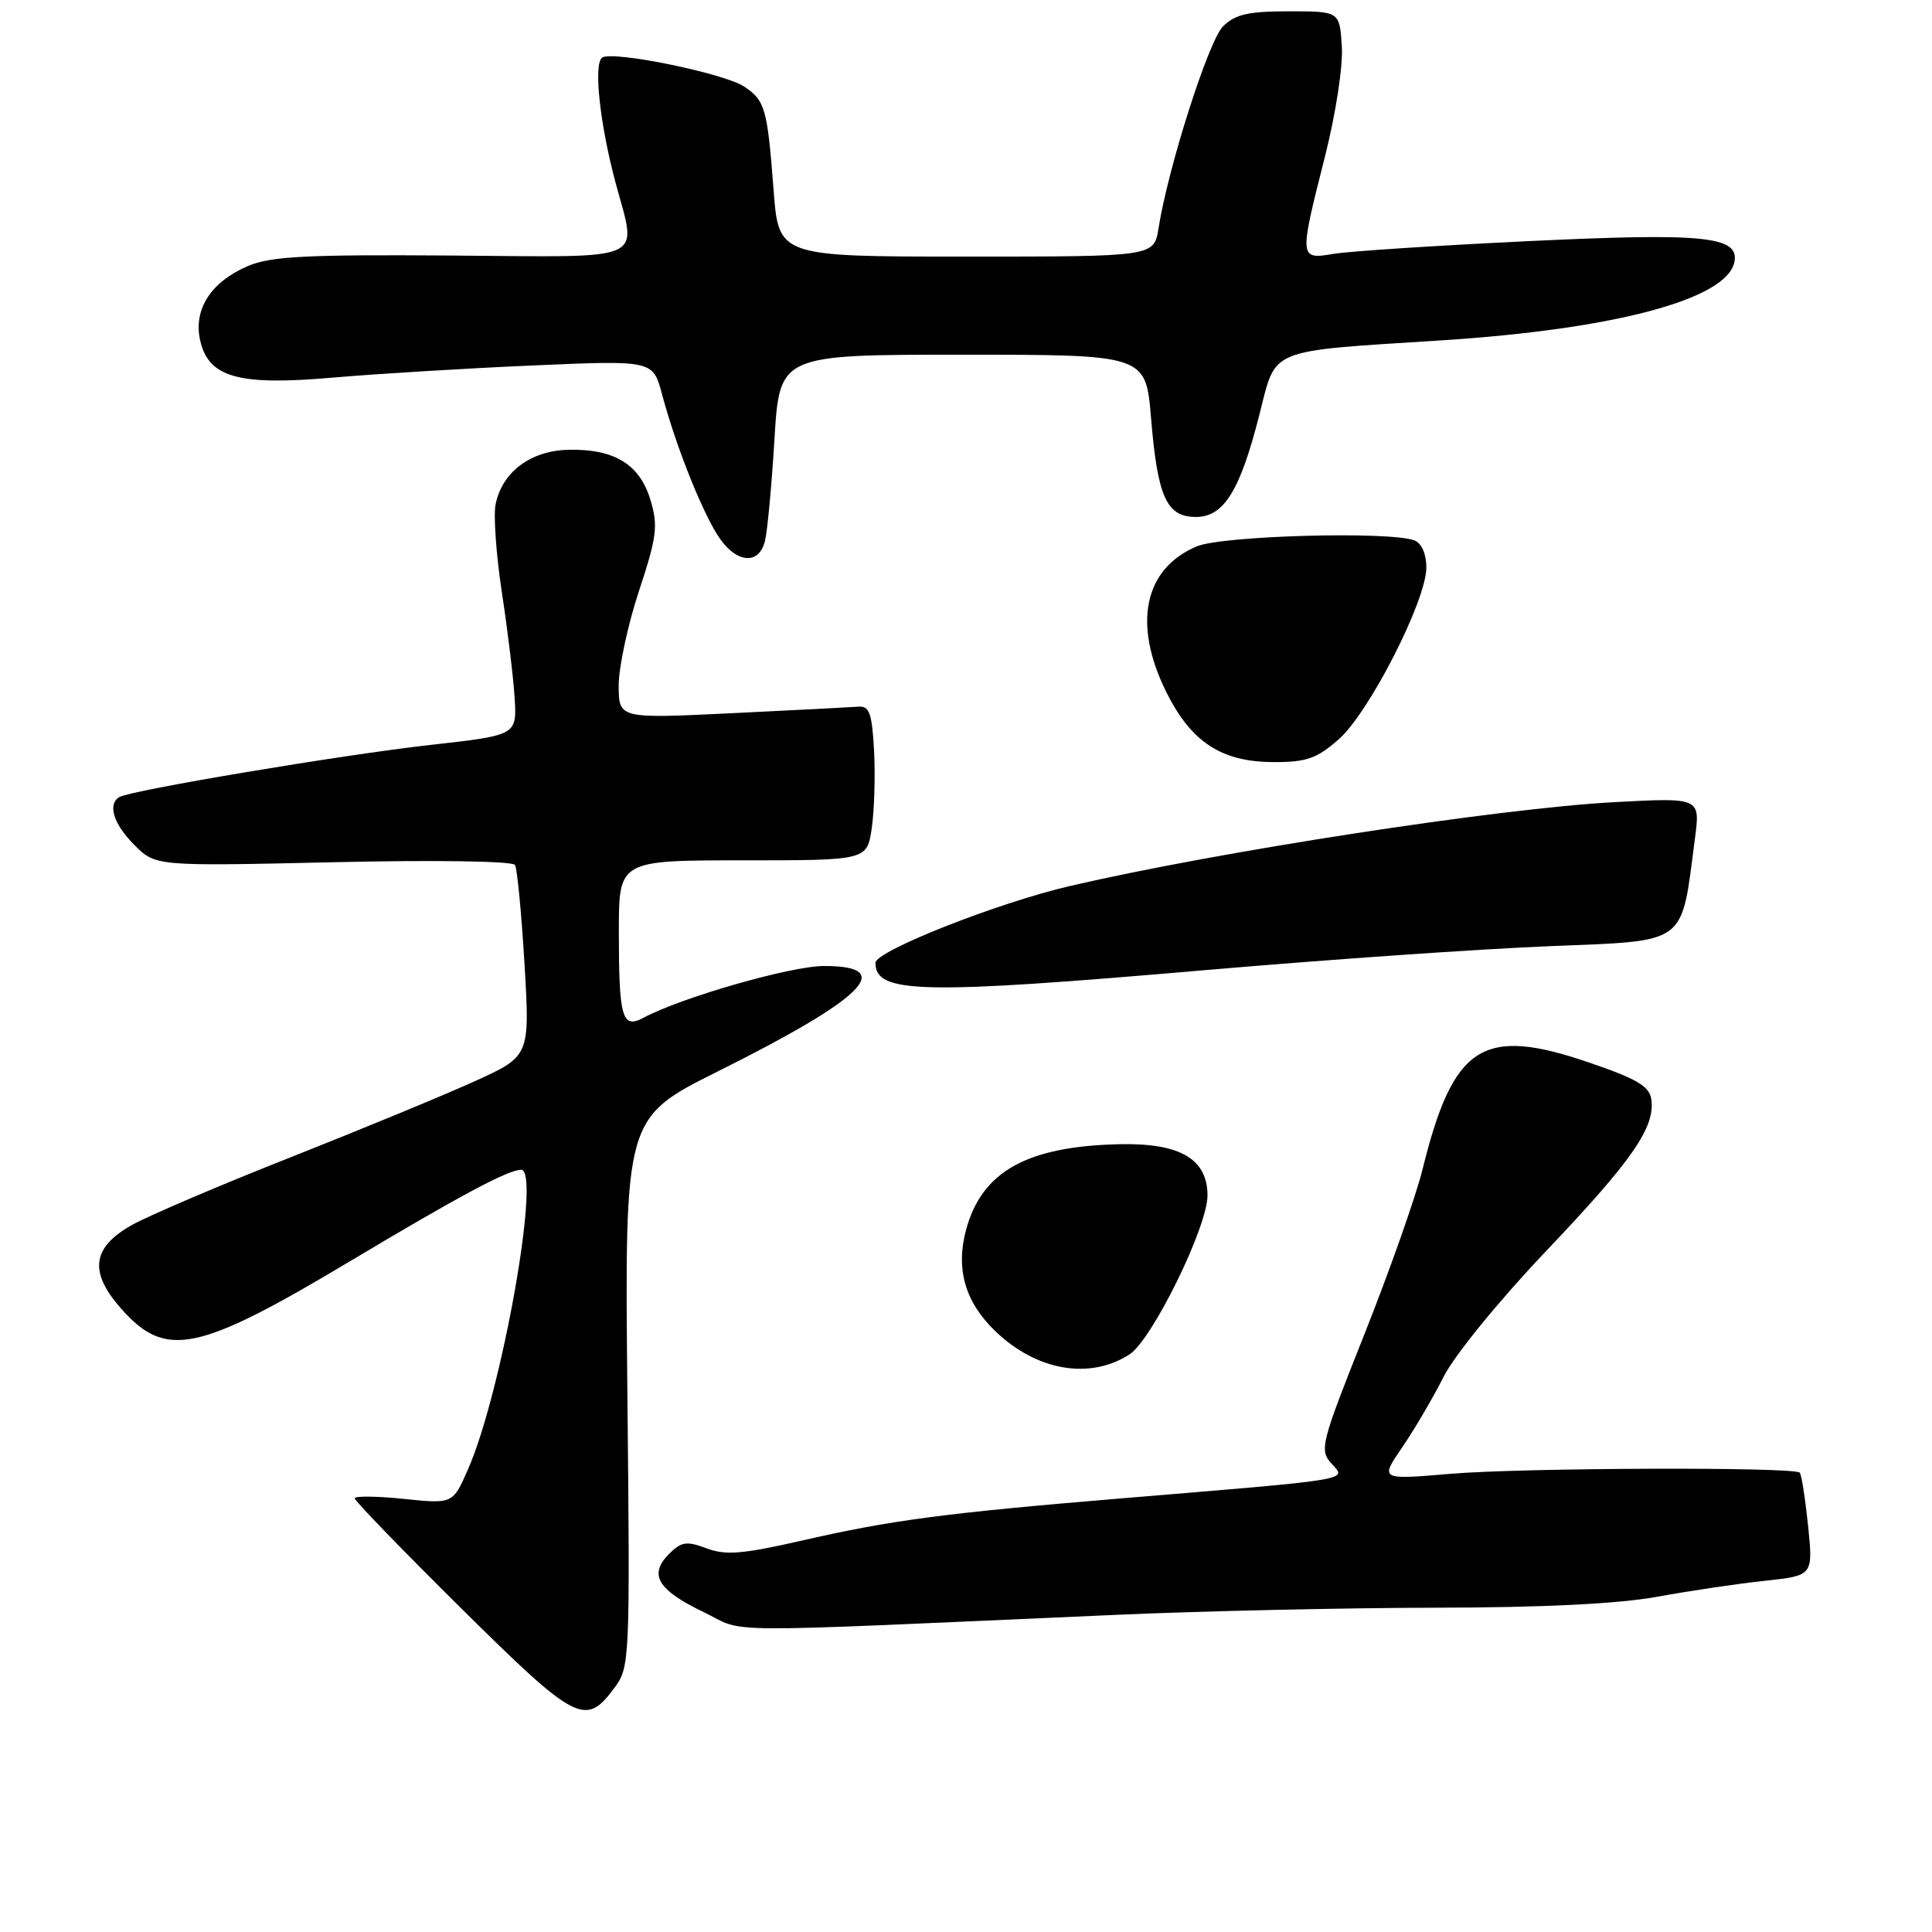 <?xml version="1.0" encoding="UTF-8" standalone="no"?>
<!DOCTYPE svg PUBLIC "-//W3C//DTD SVG 1.1//EN" "http://www.w3.org/Graphics/SVG/1.1/DTD/svg11.dtd" >
<svg xmlns="http://www.w3.org/2000/svg" xmlns:xlink="http://www.w3.org/1999/xlink" version="1.1" viewBox="0 0 256 256">
 <g >
 <path fill="currentColor"
d=" M 81.40 223.67 C 83.46 220.90 83.49 220.15 83.13 184.49 C 82.77 148.13 82.77 148.13 95.13 141.96 C 114.57 132.26 118.86 128.00 109.19 128.00 C 104.81 128.00 90.30 132.16 85.24 134.87 C 82.43 136.38 82.00 134.87 82.00 123.42 C 82.00 114.00 82.00 114.00 98.44 114.00 C 114.88 114.00 114.88 114.00 115.51 109.75 C 115.85 107.41 115.99 102.80 115.82 99.50 C 115.55 94.53 115.20 93.52 113.77 93.64 C 112.82 93.71 105.28 94.10 97.02 94.50 C 82.00 95.23 82.00 95.23 81.98 90.86 C 81.97 88.46 83.18 82.82 84.66 78.33 C 87.04 71.12 87.22 69.69 86.19 66.25 C 84.78 61.53 81.41 59.46 75.33 59.60 C 70.31 59.71 66.53 62.54 65.67 66.83 C 65.37 68.30 65.75 73.55 66.50 78.50 C 67.26 83.45 68.02 89.73 68.19 92.46 C 68.50 97.42 68.50 97.42 57.01 98.71 C 45.31 100.02 17.25 104.73 15.80 105.62 C 14.22 106.60 15.05 109.20 17.81 111.97 C 20.63 114.78 20.63 114.78 44.17 114.25 C 57.58 113.94 67.93 114.10 68.24 114.61 C 68.53 115.10 69.10 121.00 69.50 127.73 C 70.22 139.95 70.22 139.95 62.86 143.29 C 58.81 145.13 47.85 149.65 38.50 153.35 C 29.15 157.04 19.70 161.08 17.50 162.31 C 12.20 165.28 11.76 168.51 15.99 173.33 C 21.92 180.09 26.08 179.25 46.30 167.17 C 60.90 158.44 67.34 155.00 69.06 155.00 C 71.73 155.00 66.45 184.68 61.98 194.77 C 59.99 199.28 59.99 199.28 53.50 198.61 C 49.92 198.24 47.00 198.21 47.00 198.54 C 47.00 198.87 53.36 205.44 61.13 213.13 C 76.35 228.19 77.57 228.83 81.40 223.67 Z  M 148.00 213.97 C 159.28 213.47 178.24 213.05 190.14 213.03 C 204.46 213.01 214.44 212.52 219.64 211.57 C 223.96 210.78 230.37 209.83 233.88 209.46 C 240.25 208.77 240.25 208.77 239.58 202.17 C 239.20 198.54 238.71 195.37 238.47 195.13 C 237.69 194.36 201.74 194.48 192.17 195.29 C 182.85 196.08 182.85 196.08 185.79 191.79 C 187.41 189.43 189.88 185.22 191.29 182.42 C 192.74 179.56 198.64 172.32 204.83 165.81 C 216.26 153.80 219.34 149.37 218.81 145.68 C 218.56 143.93 216.92 142.96 210.50 140.77 C 196.42 135.96 192.56 138.46 188.48 155.00 C 187.59 158.57 184.14 168.37 180.80 176.77 C 175.01 191.33 174.80 192.13 176.44 193.94 C 178.46 196.16 179.64 195.97 148.50 198.55 C 125.10 200.50 118.10 201.42 106.09 204.17 C 98.38 205.93 96.13 206.11 93.62 205.16 C 90.98 204.17 90.28 204.27 88.64 205.92 C 85.92 208.64 87.14 210.68 93.23 213.61 C 99.11 216.43 93.14 216.39 148.00 213.97 Z  M 149.67 179.46 C 152.67 177.52 160.00 162.57 160.00 158.41 C 160.00 153.60 156.40 151.47 148.54 151.61 C 136.14 151.85 130.11 155.18 128.01 162.95 C 126.61 168.16 127.88 172.55 131.91 176.41 C 137.37 181.65 144.42 182.86 149.67 179.46 Z  M 160.00 128.52 C 175.68 127.17 196.00 125.75 205.17 125.38 C 223.83 124.61 222.71 125.44 224.59 111.09 C 225.30 105.68 225.30 105.68 213.90 106.29 C 198.53 107.12 161.56 112.81 141.82 117.39 C 132.23 119.61 116.00 126.02 116.00 127.58 C 116.00 131.68 122.00 131.81 160.00 128.52 Z  M 177.37 97.98 C 181.41 94.44 189.00 79.57 189.00 75.20 C 189.00 73.40 188.37 71.97 187.42 71.61 C 184.18 70.36 162.01 70.97 158.60 72.39 C 151.58 75.33 150.05 82.69 154.56 91.74 C 157.85 98.34 161.86 100.96 168.72 100.98 C 173.10 101.00 174.47 100.52 177.37 97.98 Z  M 101.36 71.69 C 101.68 70.42 102.25 64.35 102.62 58.19 C 103.30 47.00 103.30 47.00 127.56 47.00 C 151.82 47.00 151.82 47.00 152.52 55.40 C 153.39 65.89 154.58 68.50 158.47 68.50 C 162.17 68.50 164.32 65.03 166.89 54.89 C 169.15 46.02 167.75 46.59 191.00 45.10 C 214.01 43.62 228.87 39.64 229.82 34.70 C 230.47 31.31 225.80 30.84 202.55 31.95 C 190.42 32.53 178.81 33.29 176.75 33.63 C 172.13 34.41 172.12 34.33 175.55 20.80 C 177.00 15.06 177.97 8.76 177.80 6.12 C 177.50 1.50 177.50 1.50 170.78 1.50 C 165.38 1.50 163.66 1.90 162.05 3.50 C 160.14 5.41 154.79 22.16 153.51 30.25 C 152.91 34.00 152.91 34.00 128.04 34.00 C 103.18 34.00 103.18 34.00 102.51 25.25 C 101.68 14.33 101.38 13.30 98.57 11.45 C 95.89 9.70 81.27 6.71 79.81 7.62 C 78.62 8.35 79.45 16.26 81.54 24.12 C 84.42 34.91 86.33 34.05 59.75 33.86 C 40.56 33.72 35.86 33.96 32.83 35.26 C 27.96 37.35 25.62 40.97 26.51 45.05 C 27.60 50.02 31.55 51.14 44.15 50.03 C 49.84 49.54 61.70 48.81 70.51 48.43 C 86.51 47.73 86.51 47.73 87.71 52.20 C 89.47 58.78 92.71 67.05 94.98 70.75 C 97.33 74.59 100.52 75.06 101.36 71.69 Z "/>
</g>
</svg>